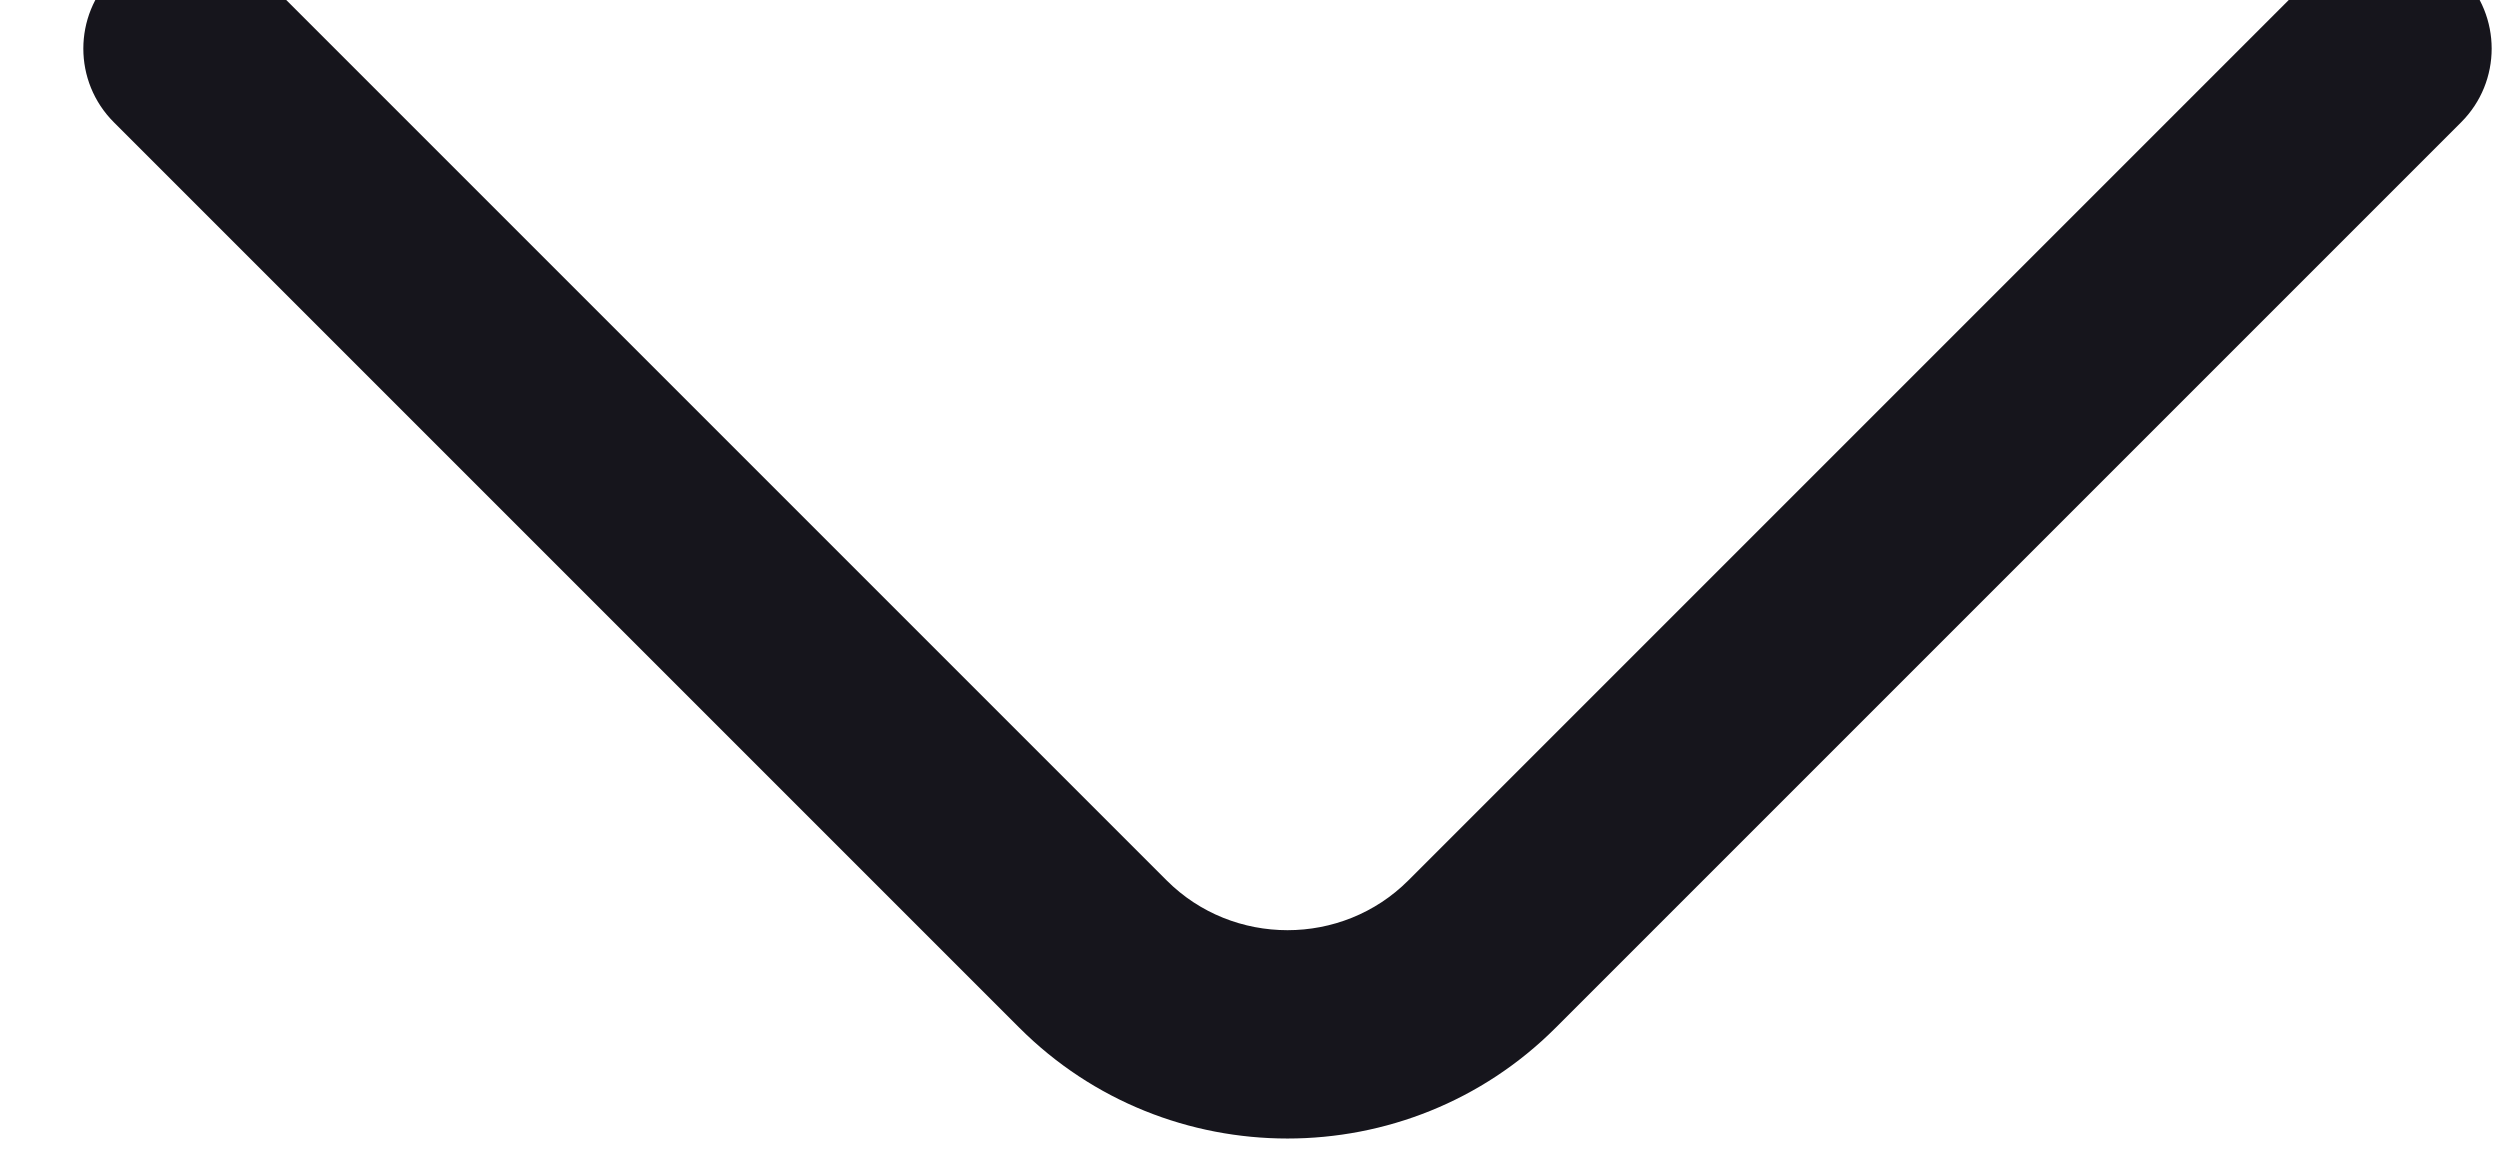 <svg width="30" height="14" viewBox="0 0 30 14" fill="none" xmlns="http://www.w3.org/2000/svg" xmlns:xlink="http://www.w3.org/1999/xlink">
<path d="M1.366,-0.301C1.854,-0.789 2.646,-0.789 3.134,-0.301L14.001,10.566C14.796,11.361 16.104,11.361 16.899,10.566L27.766,-0.301C28.254,-0.789 29.046,-0.789 29.534,-0.301C30.022,0.188 30.022,0.979 29.534,1.467L18.667,12.334C16.896,14.105 14.004,14.105 12.233,12.334L1.366,1.467C0.878,0.979 0.878,0.188 1.366,-0.301Z" clip-rule="evenodd" fill-rule="evenodd" fill="#16151C"/>
</svg>
